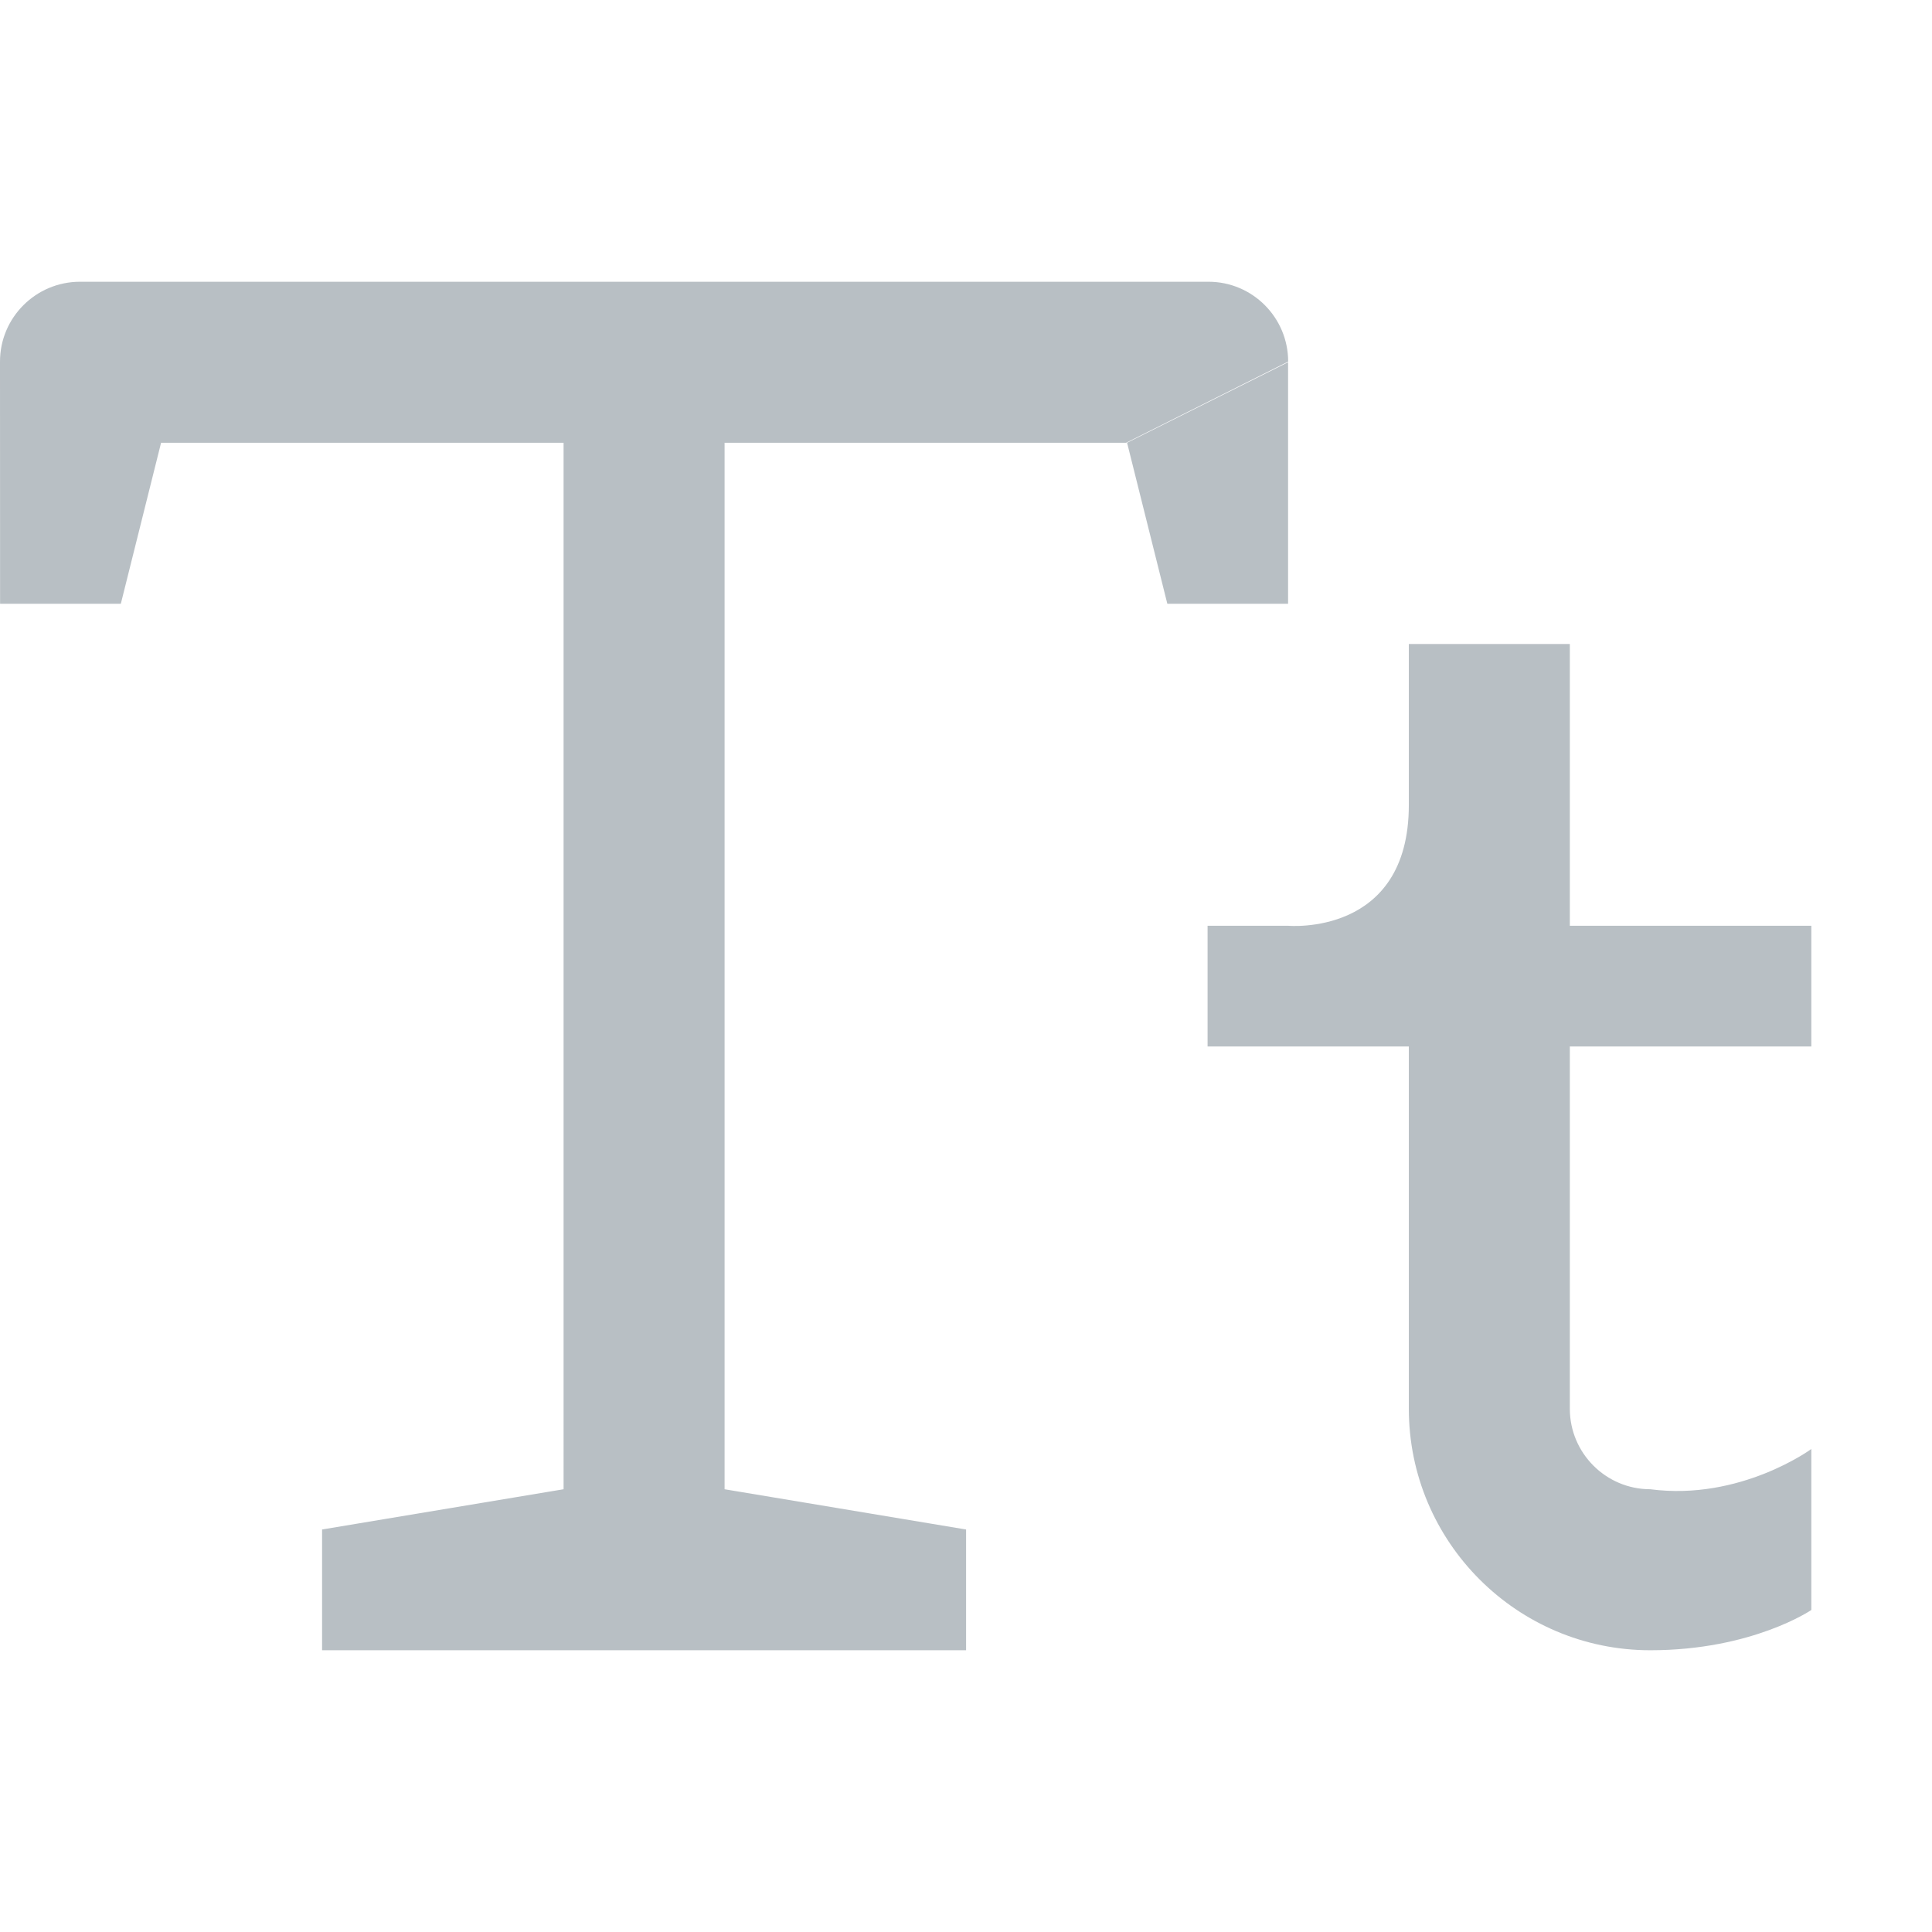 <svg height="24" viewBox="0 0 24 24" width="24" xmlns="http://www.w3.org/2000/svg"><path d="m7.001 2h-5l-.5 2h-1.5l-.001-3.008c0-.547.445-.992.994-.992h14.018c.547 0 .99.445.99.992l-2.013 1.008h-4.988v13l3 .5v1.5h-8v-1.5l3-.5zm9-1v1 2h-1.5l-.5-2zm1.5 5.5v-2h2v3.5h3v1.5h-3v4.5c0 .552.449 1 1 1 1.119.147 2-.5 2-.5v2s-.733.5-2 .5c-1.655 0-3-1.345-3-3v-4.5h-2.5v-1.5h1s1.5.138 1.5-1.5z" fill="#b8bfc4" fill-rule="evenodd" transform="translate(0 3.5)"/></svg>